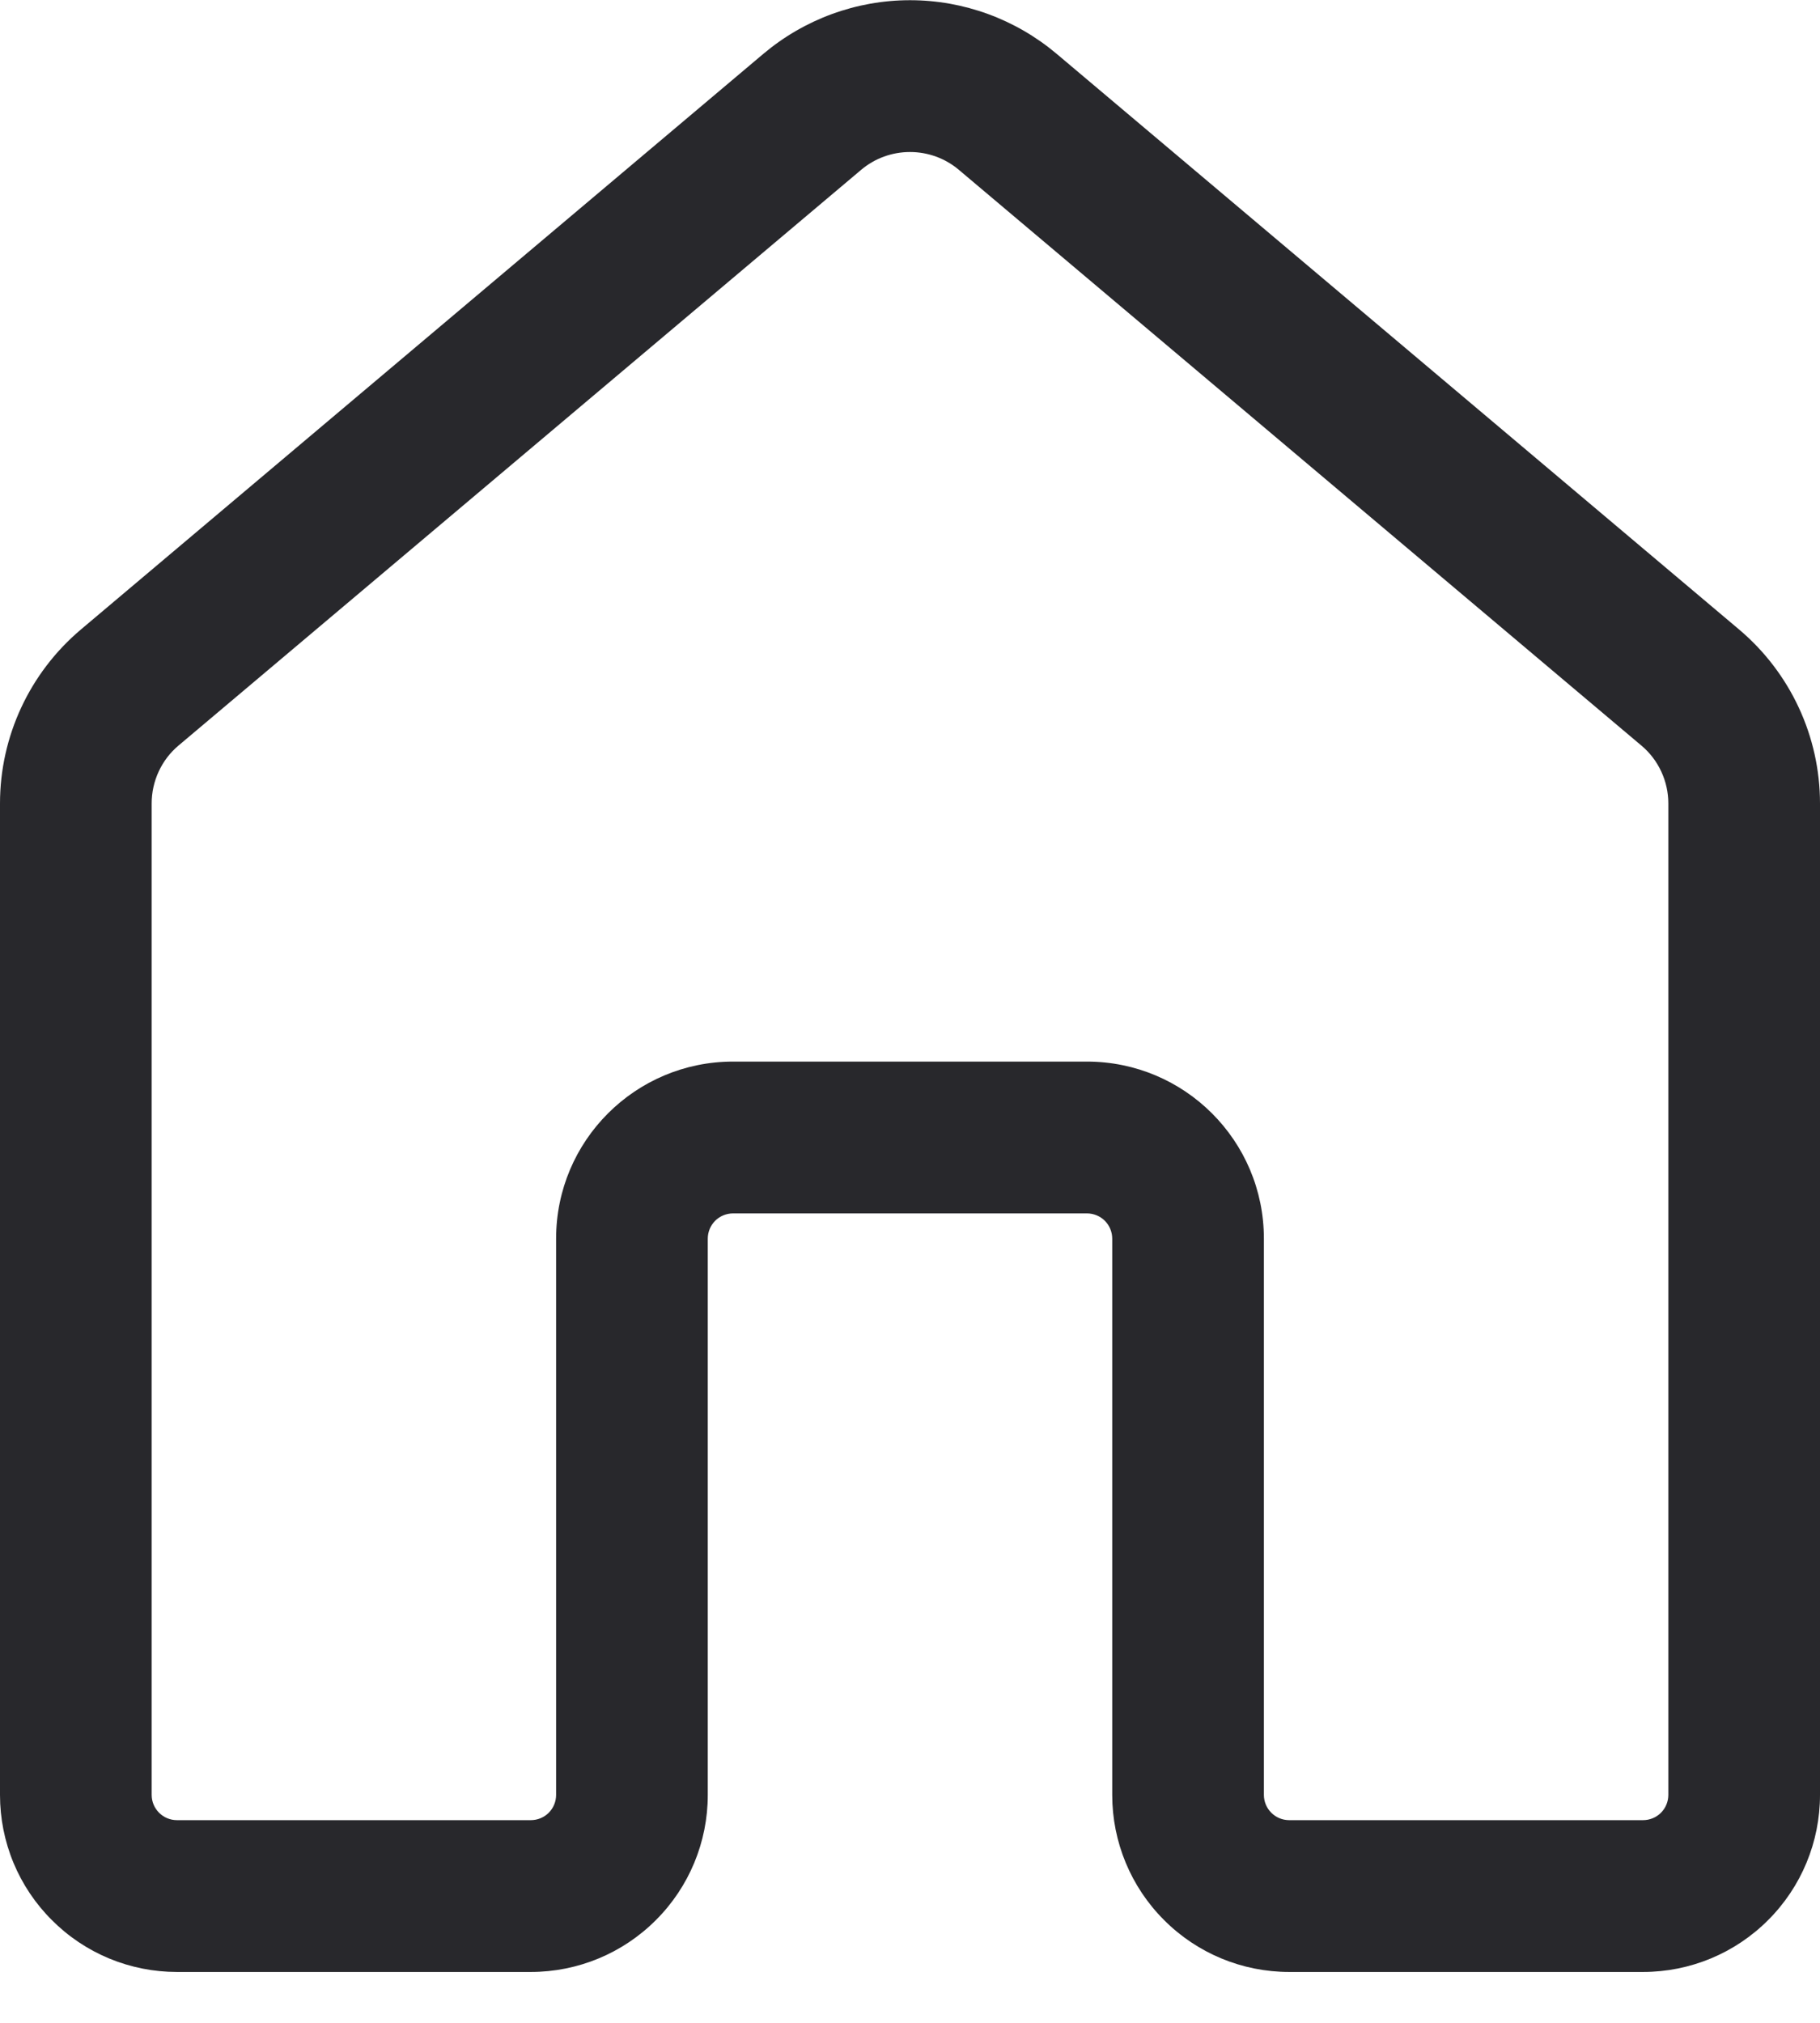 <svg width="18" height="20" viewBox="0 0 18 20" fill="none" xmlns="http://www.w3.org/2000/svg">
<path d="M7.55 0.532C7.956 0.19 8.469 0.002 9 0.002C9.531 0.002 10.044 0.19 10.45 0.532L17.2 6.224C17.707 6.652 18 7.281 18 7.944V17.747C18 18.211 17.816 18.656 17.487 18.984C17.159 19.313 16.714 19.497 16.25 19.497H12.75C12.286 19.497 11.841 19.313 11.513 18.984C11.184 18.656 11 18.211 11 17.747V12.247C11 12.181 10.974 12.117 10.927 12.07C10.88 12.023 10.816 11.997 10.75 11.997H7.25C7.184 11.997 7.12 12.023 7.073 12.07C7.026 12.117 7 12.181 7 12.247V17.747C7 18.211 6.816 18.656 6.487 18.984C6.159 19.313 5.714 19.497 5.25 19.497H1.75C1.52 19.497 1.293 19.452 1.08 19.364C0.868 19.276 0.675 19.147 0.513 18.984C0.35 18.822 0.221 18.629 0.133 18.417C0.045 18.204 0 17.977 0 17.747V7.944C0 7.281 0.293 6.652 0.8 6.224L7.55 0.532ZM9.483 1.679C9.348 1.565 9.177 1.503 9 1.503C8.823 1.503 8.652 1.565 8.517 1.679L1.767 7.37C1.683 7.44 1.616 7.528 1.57 7.627C1.524 7.726 1.5 7.834 1.5 7.943V17.746C1.5 17.884 1.612 17.996 1.75 17.996H5.25C5.316 17.996 5.38 17.97 5.427 17.923C5.474 17.876 5.5 17.812 5.5 17.746V12.246C5.5 11.279 6.284 10.496 7.25 10.496H10.75C11.716 10.496 12.5 11.279 12.5 12.246V17.746C12.5 17.884 12.612 17.996 12.75 17.996H16.25C16.316 17.996 16.38 17.97 16.427 17.923C16.474 17.876 16.5 17.812 16.5 17.746V7.944C16.5 7.835 16.476 7.727 16.43 7.628C16.384 7.529 16.317 7.441 16.233 7.371L9.483 1.679Z" fill="#28282C"/>
</svg>
